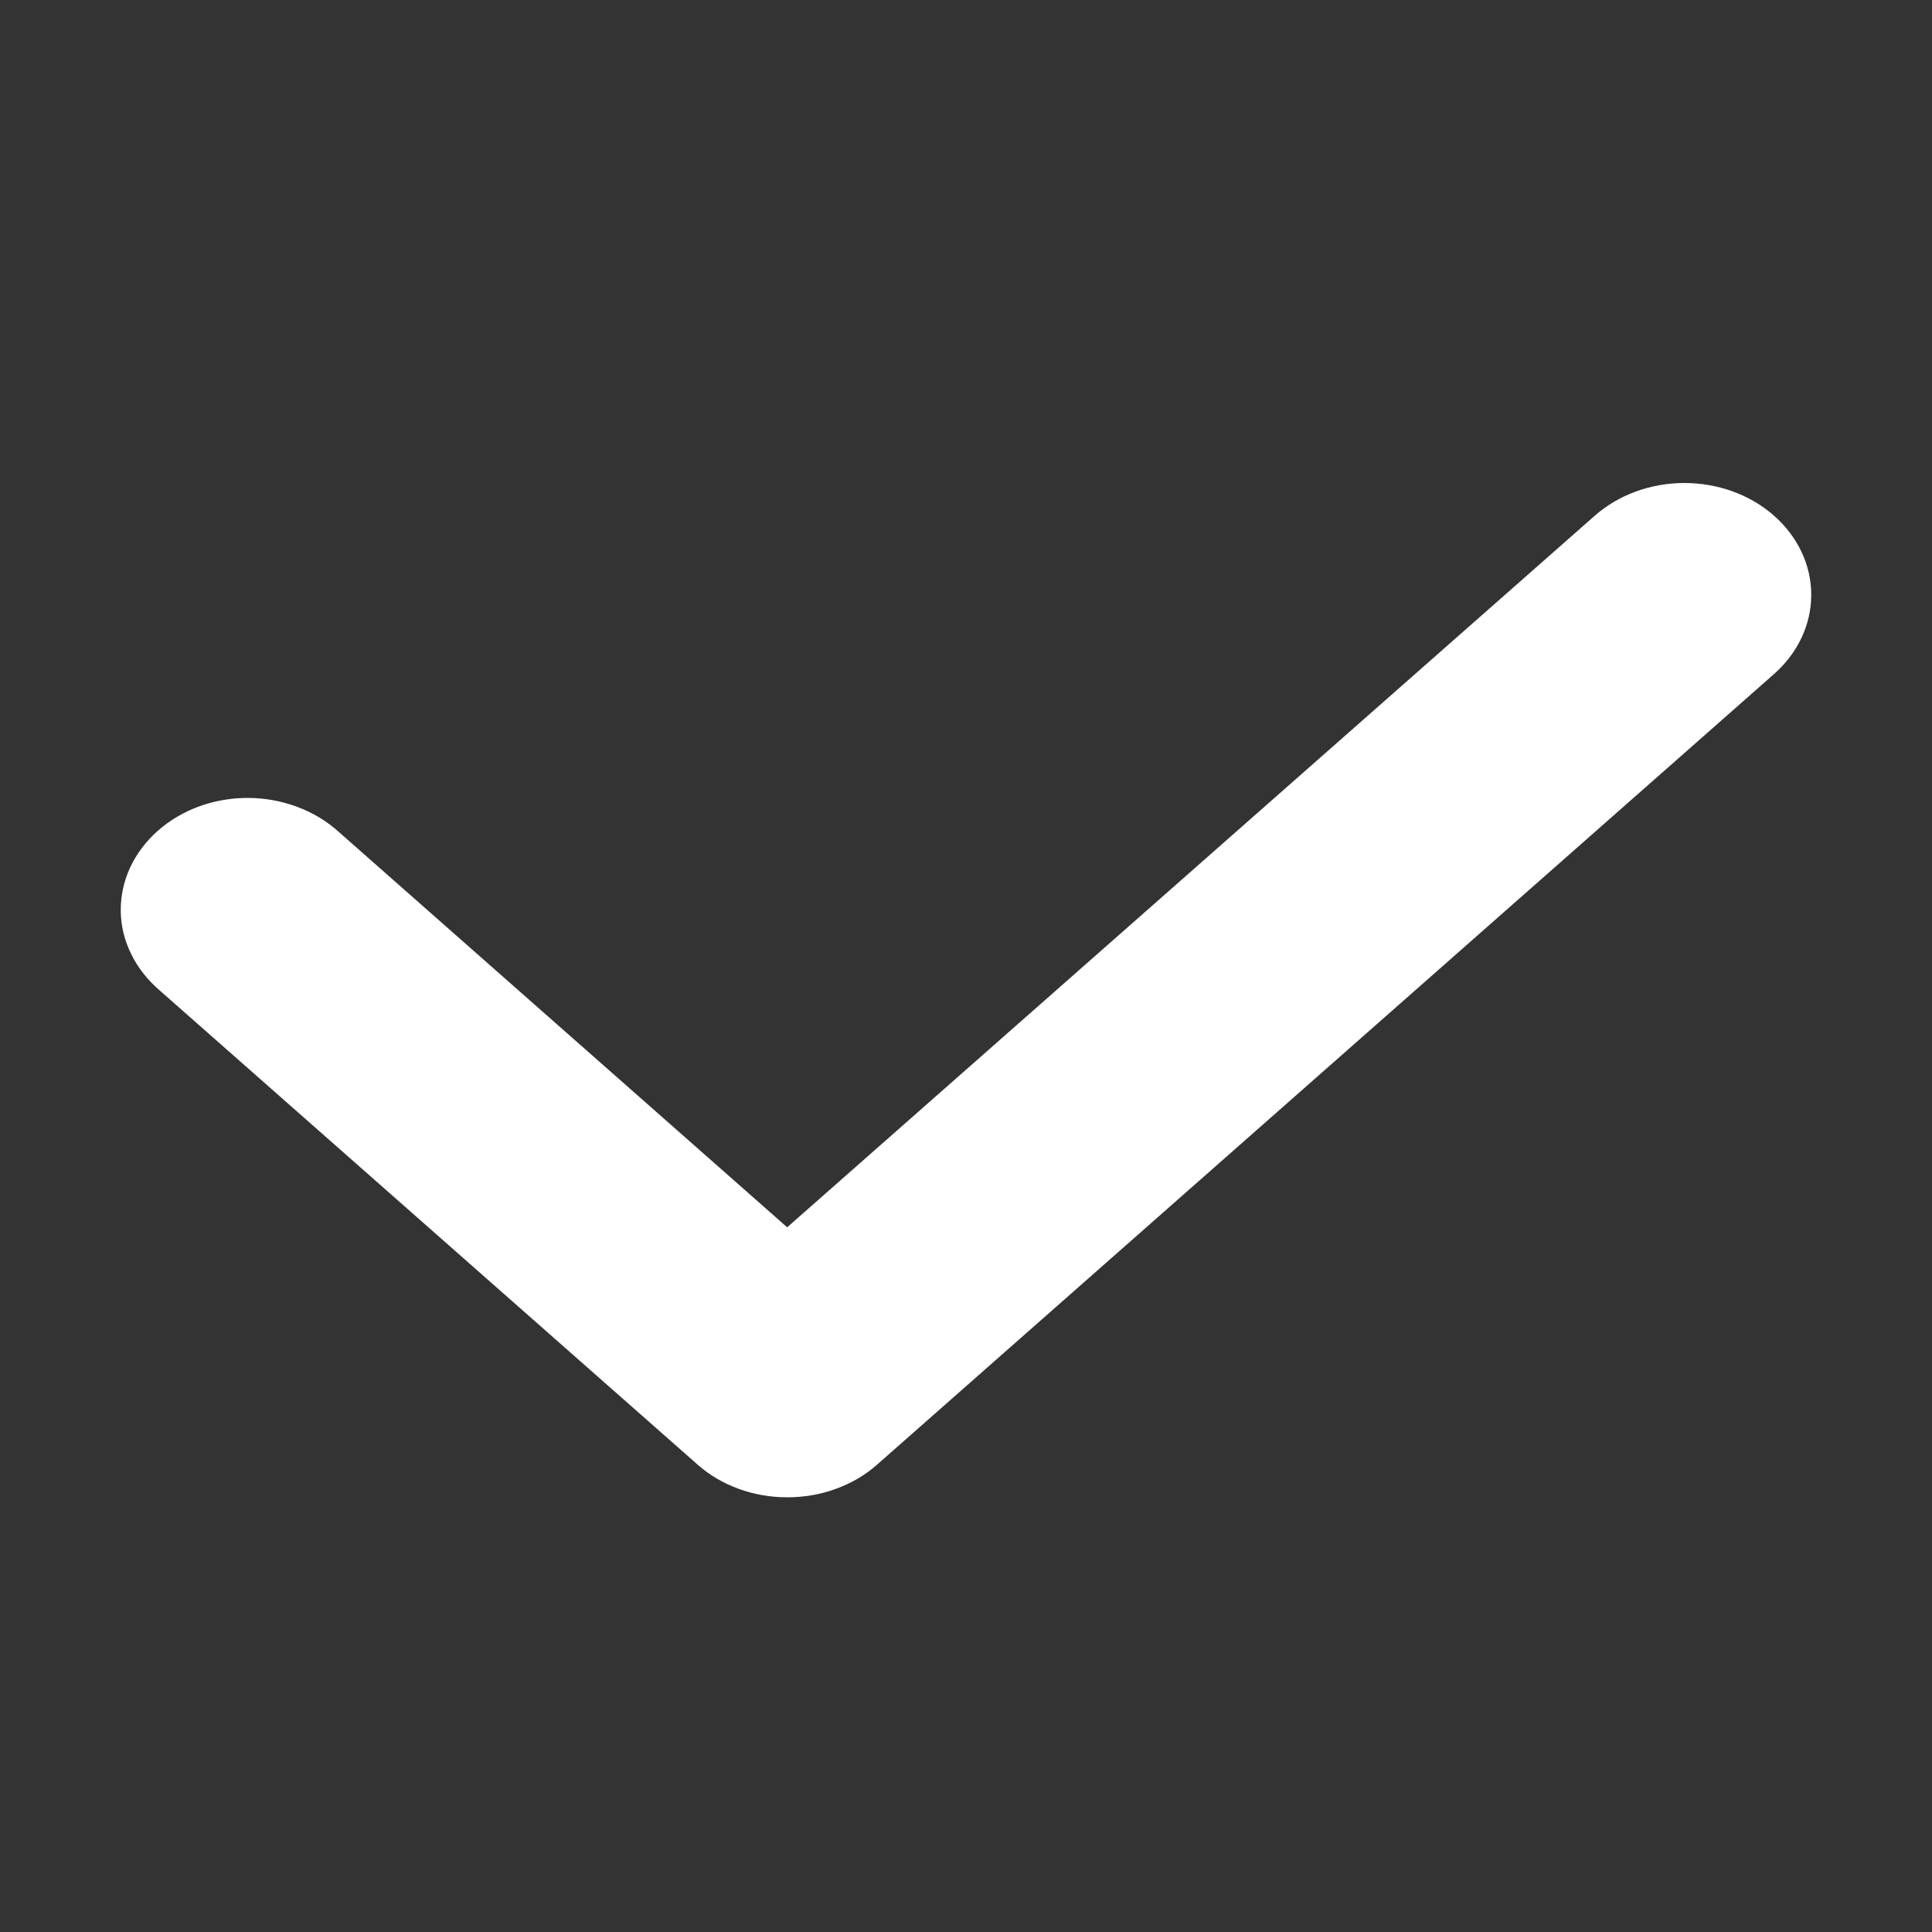 <svg width="16" height="16" viewBox="0 0 16 16" fill="none" xmlns="http://www.w3.org/2000/svg">
<rect x="0" y="0" width="16" height="16" fill="#333333" stroke="none"/>
<path d="M6.52 12.4C6.382 12.4 6.246 12.377 6.118 12.33C5.991 12.284 5.875 12.216 5.778 12.13L1.321 8.201C1.221 8.115 1.141 8.013 1.086 7.9C1.03 7.787 1.001 7.666 1 7.543C0.999 7.42 1.025 7.298 1.078 7.184C1.131 7.07 1.209 6.967 1.307 6.88C1.406 6.793 1.523 6.724 1.652 6.677C1.781 6.631 1.919 6.607 2.059 6.608C2.198 6.609 2.336 6.635 2.464 6.683C2.593 6.731 2.709 6.802 2.806 6.89L6.519 10.164L13.206 4.272C13.403 4.098 13.67 4 13.949 4C14.228 4 14.495 4.097 14.692 4.271C14.889 4.445 15 4.68 15 4.926C15 5.172 14.889 5.407 14.693 5.581L7.263 12.13C7.166 12.216 7.05 12.284 6.922 12.33C6.795 12.377 6.658 12.4 6.52 12.4Z" fill="white"/>
</svg>
